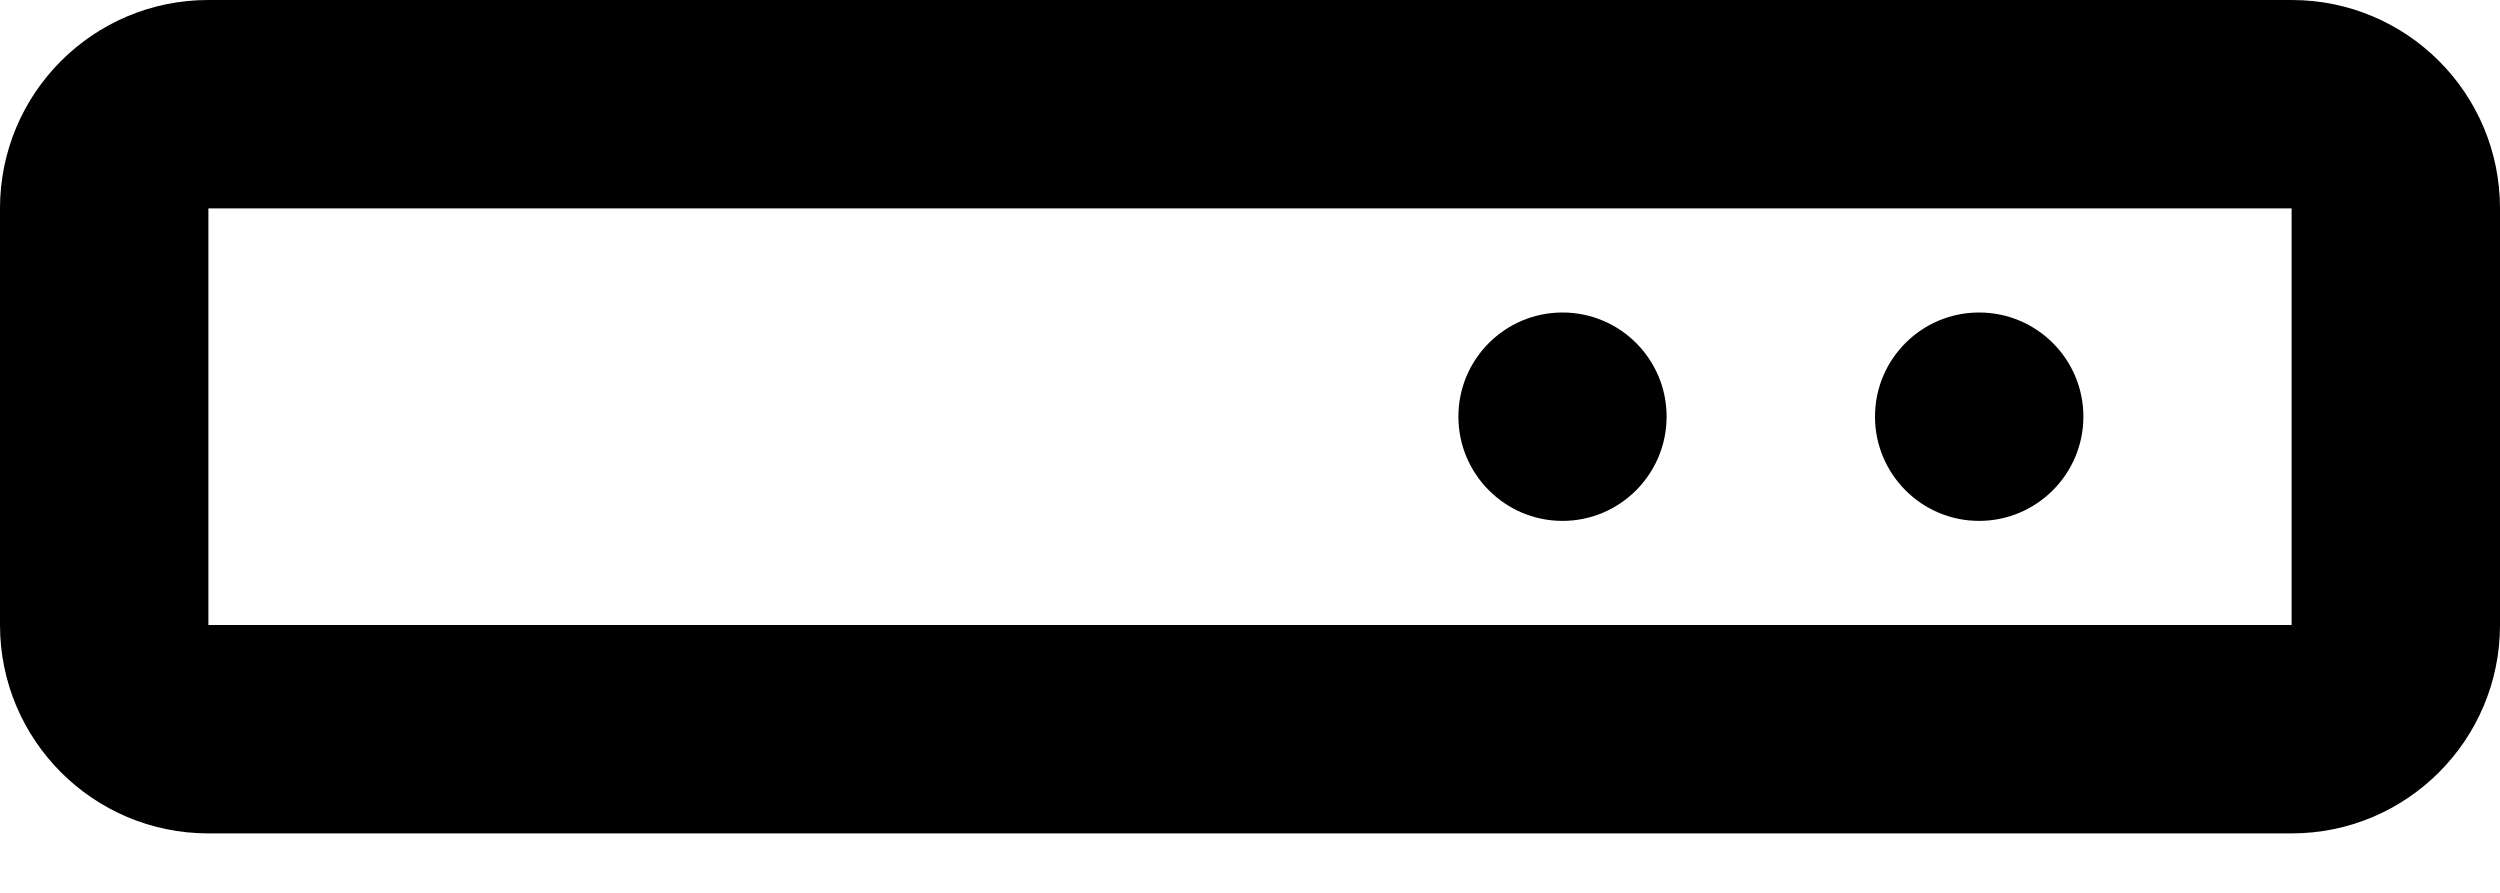 <svg viewBox="0 0 14 5" fill="currentColor" xmlns="http://www.w3.org/2000/svg">
    <path d="M11.083 1.75C10.761 1.75 10.5 2.011 10.5 2.333C10.5 2.655 10.761 2.917 11.083 2.917C11.405 2.917 11.667 2.655 11.667 2.333C11.667 2.011 11.405 1.75 11.083 1.75Z" />
    <path d="M8.167 2.333C8.167 2.011 8.428 1.75 8.75 1.75C9.072 1.75 9.333 2.011 9.333 2.333C9.333 2.655 9.072 2.917 8.75 2.917C8.428 2.917 8.167 2.655 8.167 2.333Z" />
    <path fill-rule="evenodd" clip-rule="evenodd" d="M1.167 0C0.522 0 0 0.522 0 1.167V3.5C0 4.144 0.522 4.667 1.167 4.667H12.833C13.478 4.667 14 4.144 14 3.5V1.167C14 0.522 13.478 0 12.833 0H1.167ZM12.833 1.167H1.167L1.167 3.5H12.833V1.167Z" />
</svg>

